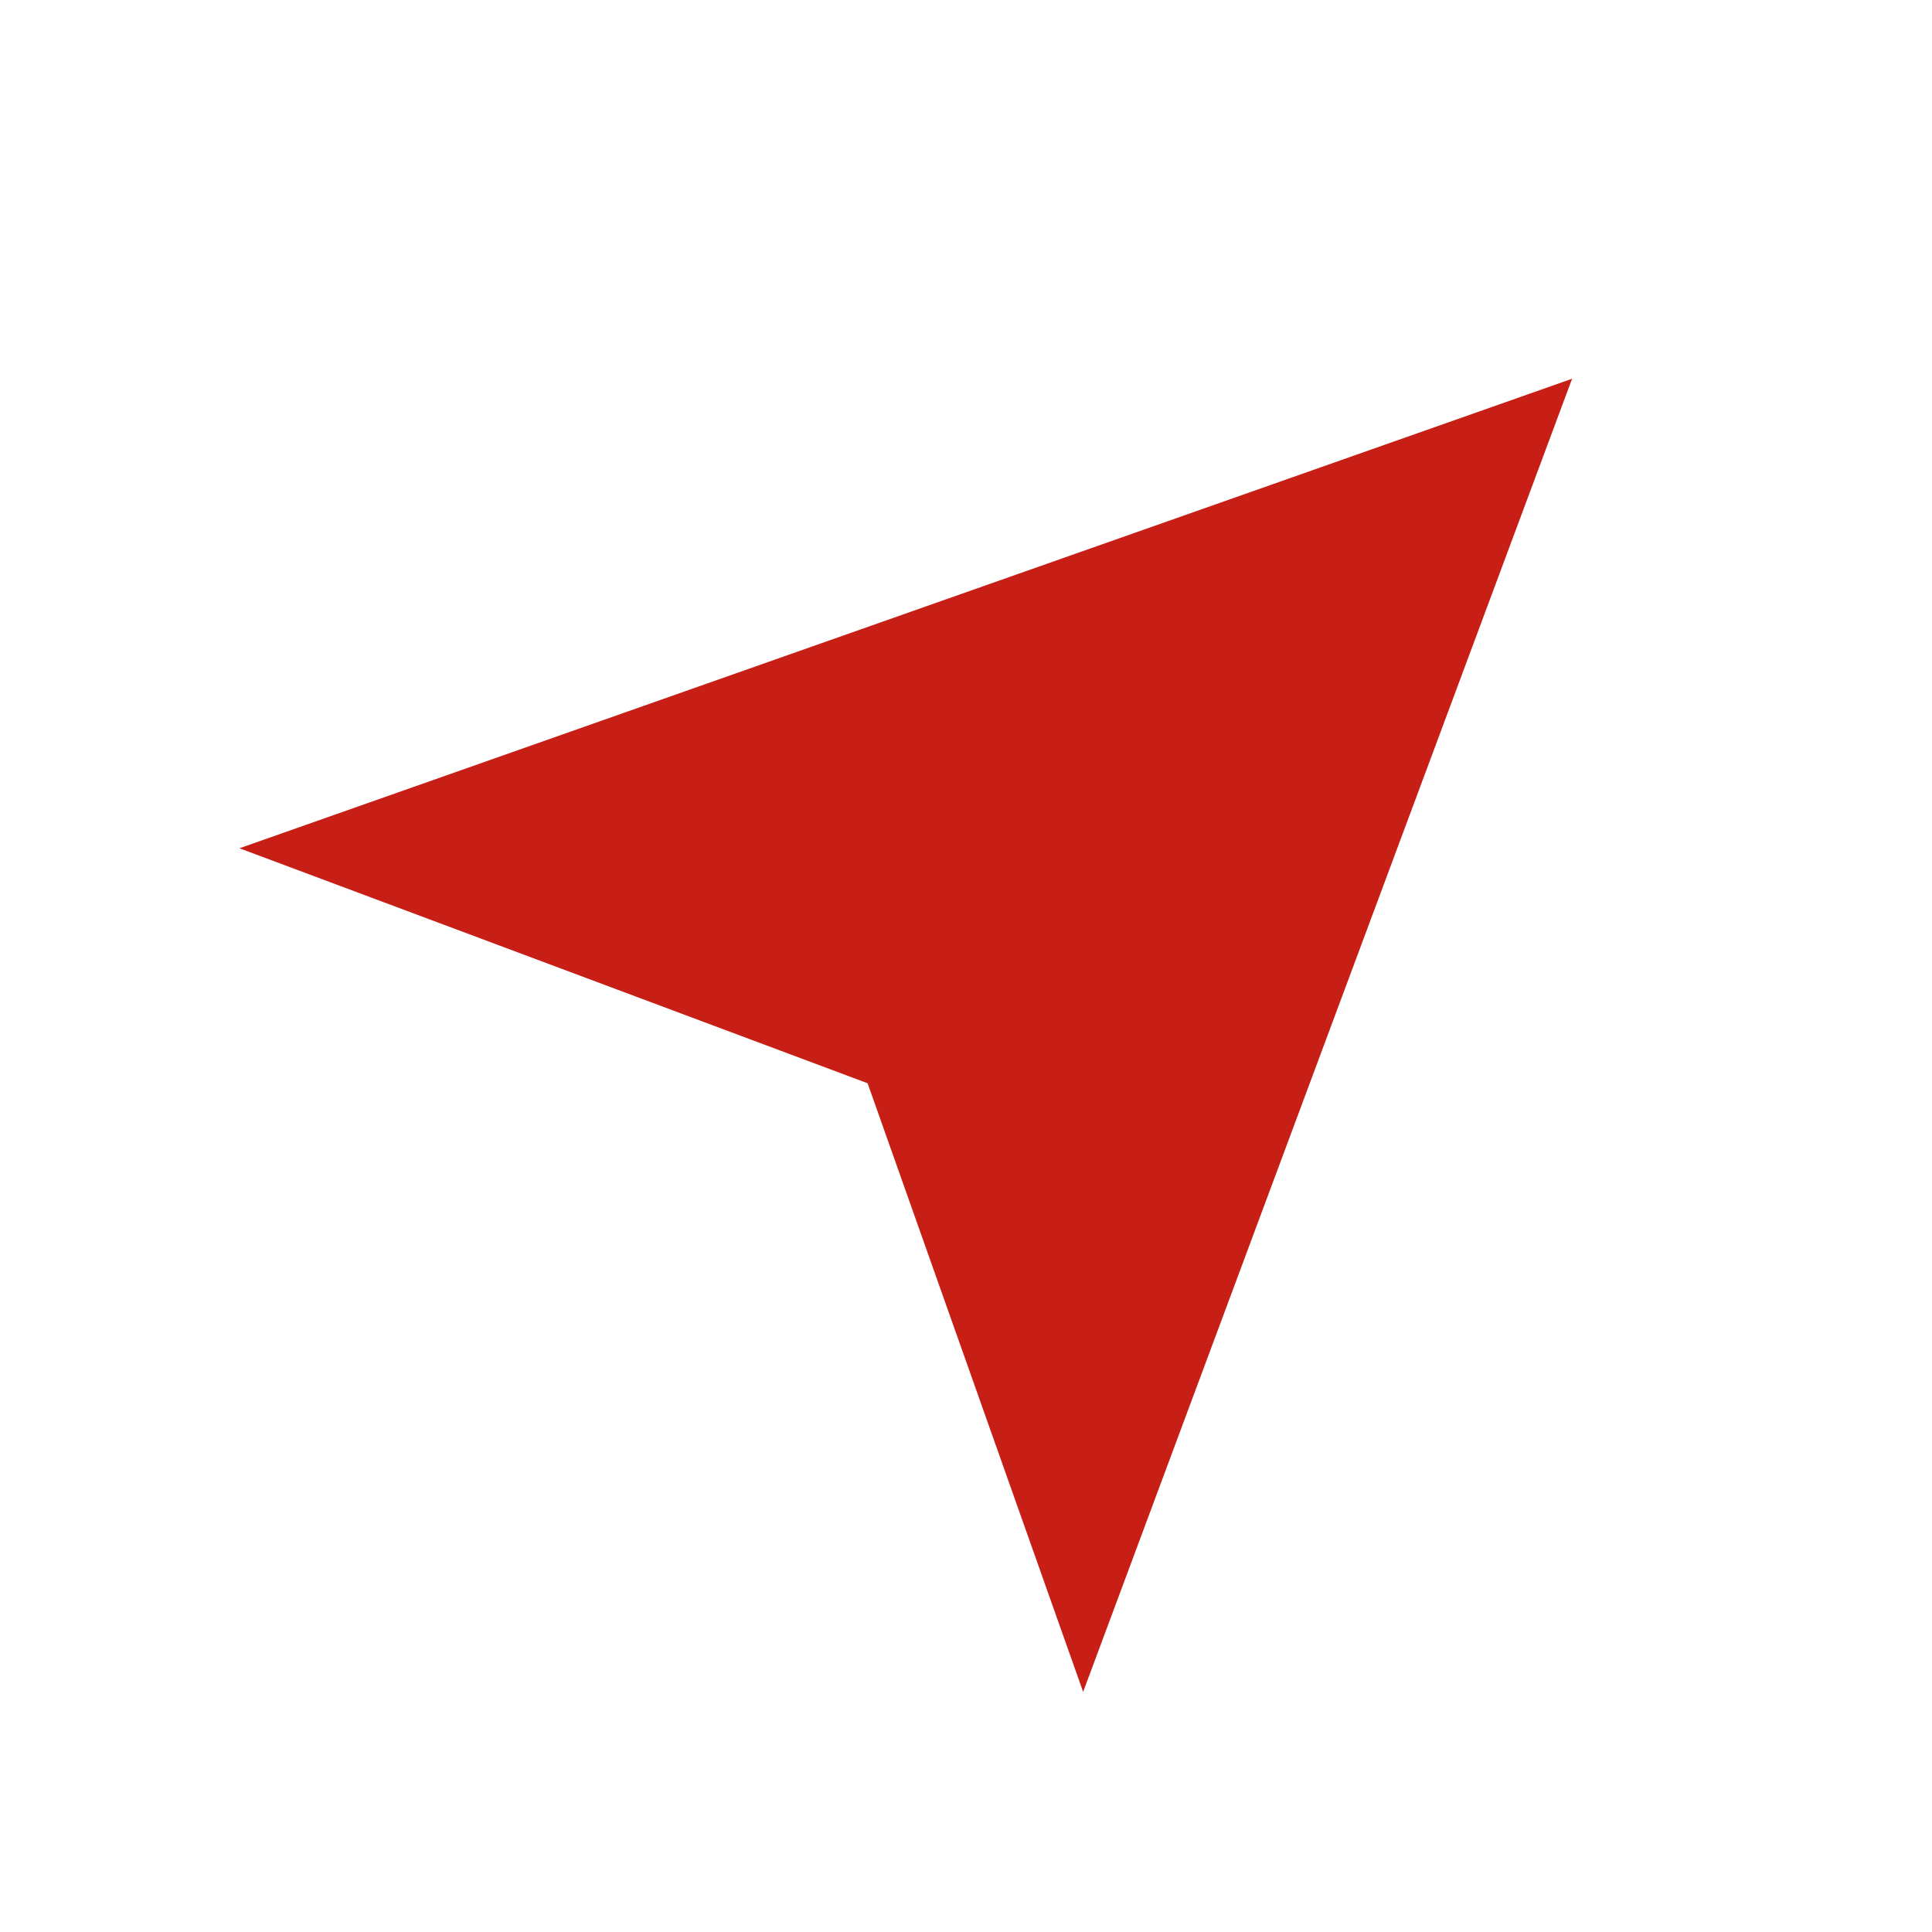 <svg xmlns="http://www.w3.org/2000/svg" xmlns:xlink="http://www.w3.org/1999/xlink" version="1.1" x="0px" y="0px" viewBox="0 0 32 32" enable-background="new 0 0 32 32" xml:space="preserve" preserveAspectRatio="none" width="32" height="32" class="" fill="rgba(199, 31, 22, 1)"><polygon points="14.37,17.942 3.966,14.05 26.039,6.273 17.94,28.023 " fill="#C71F16"></polygon></svg>